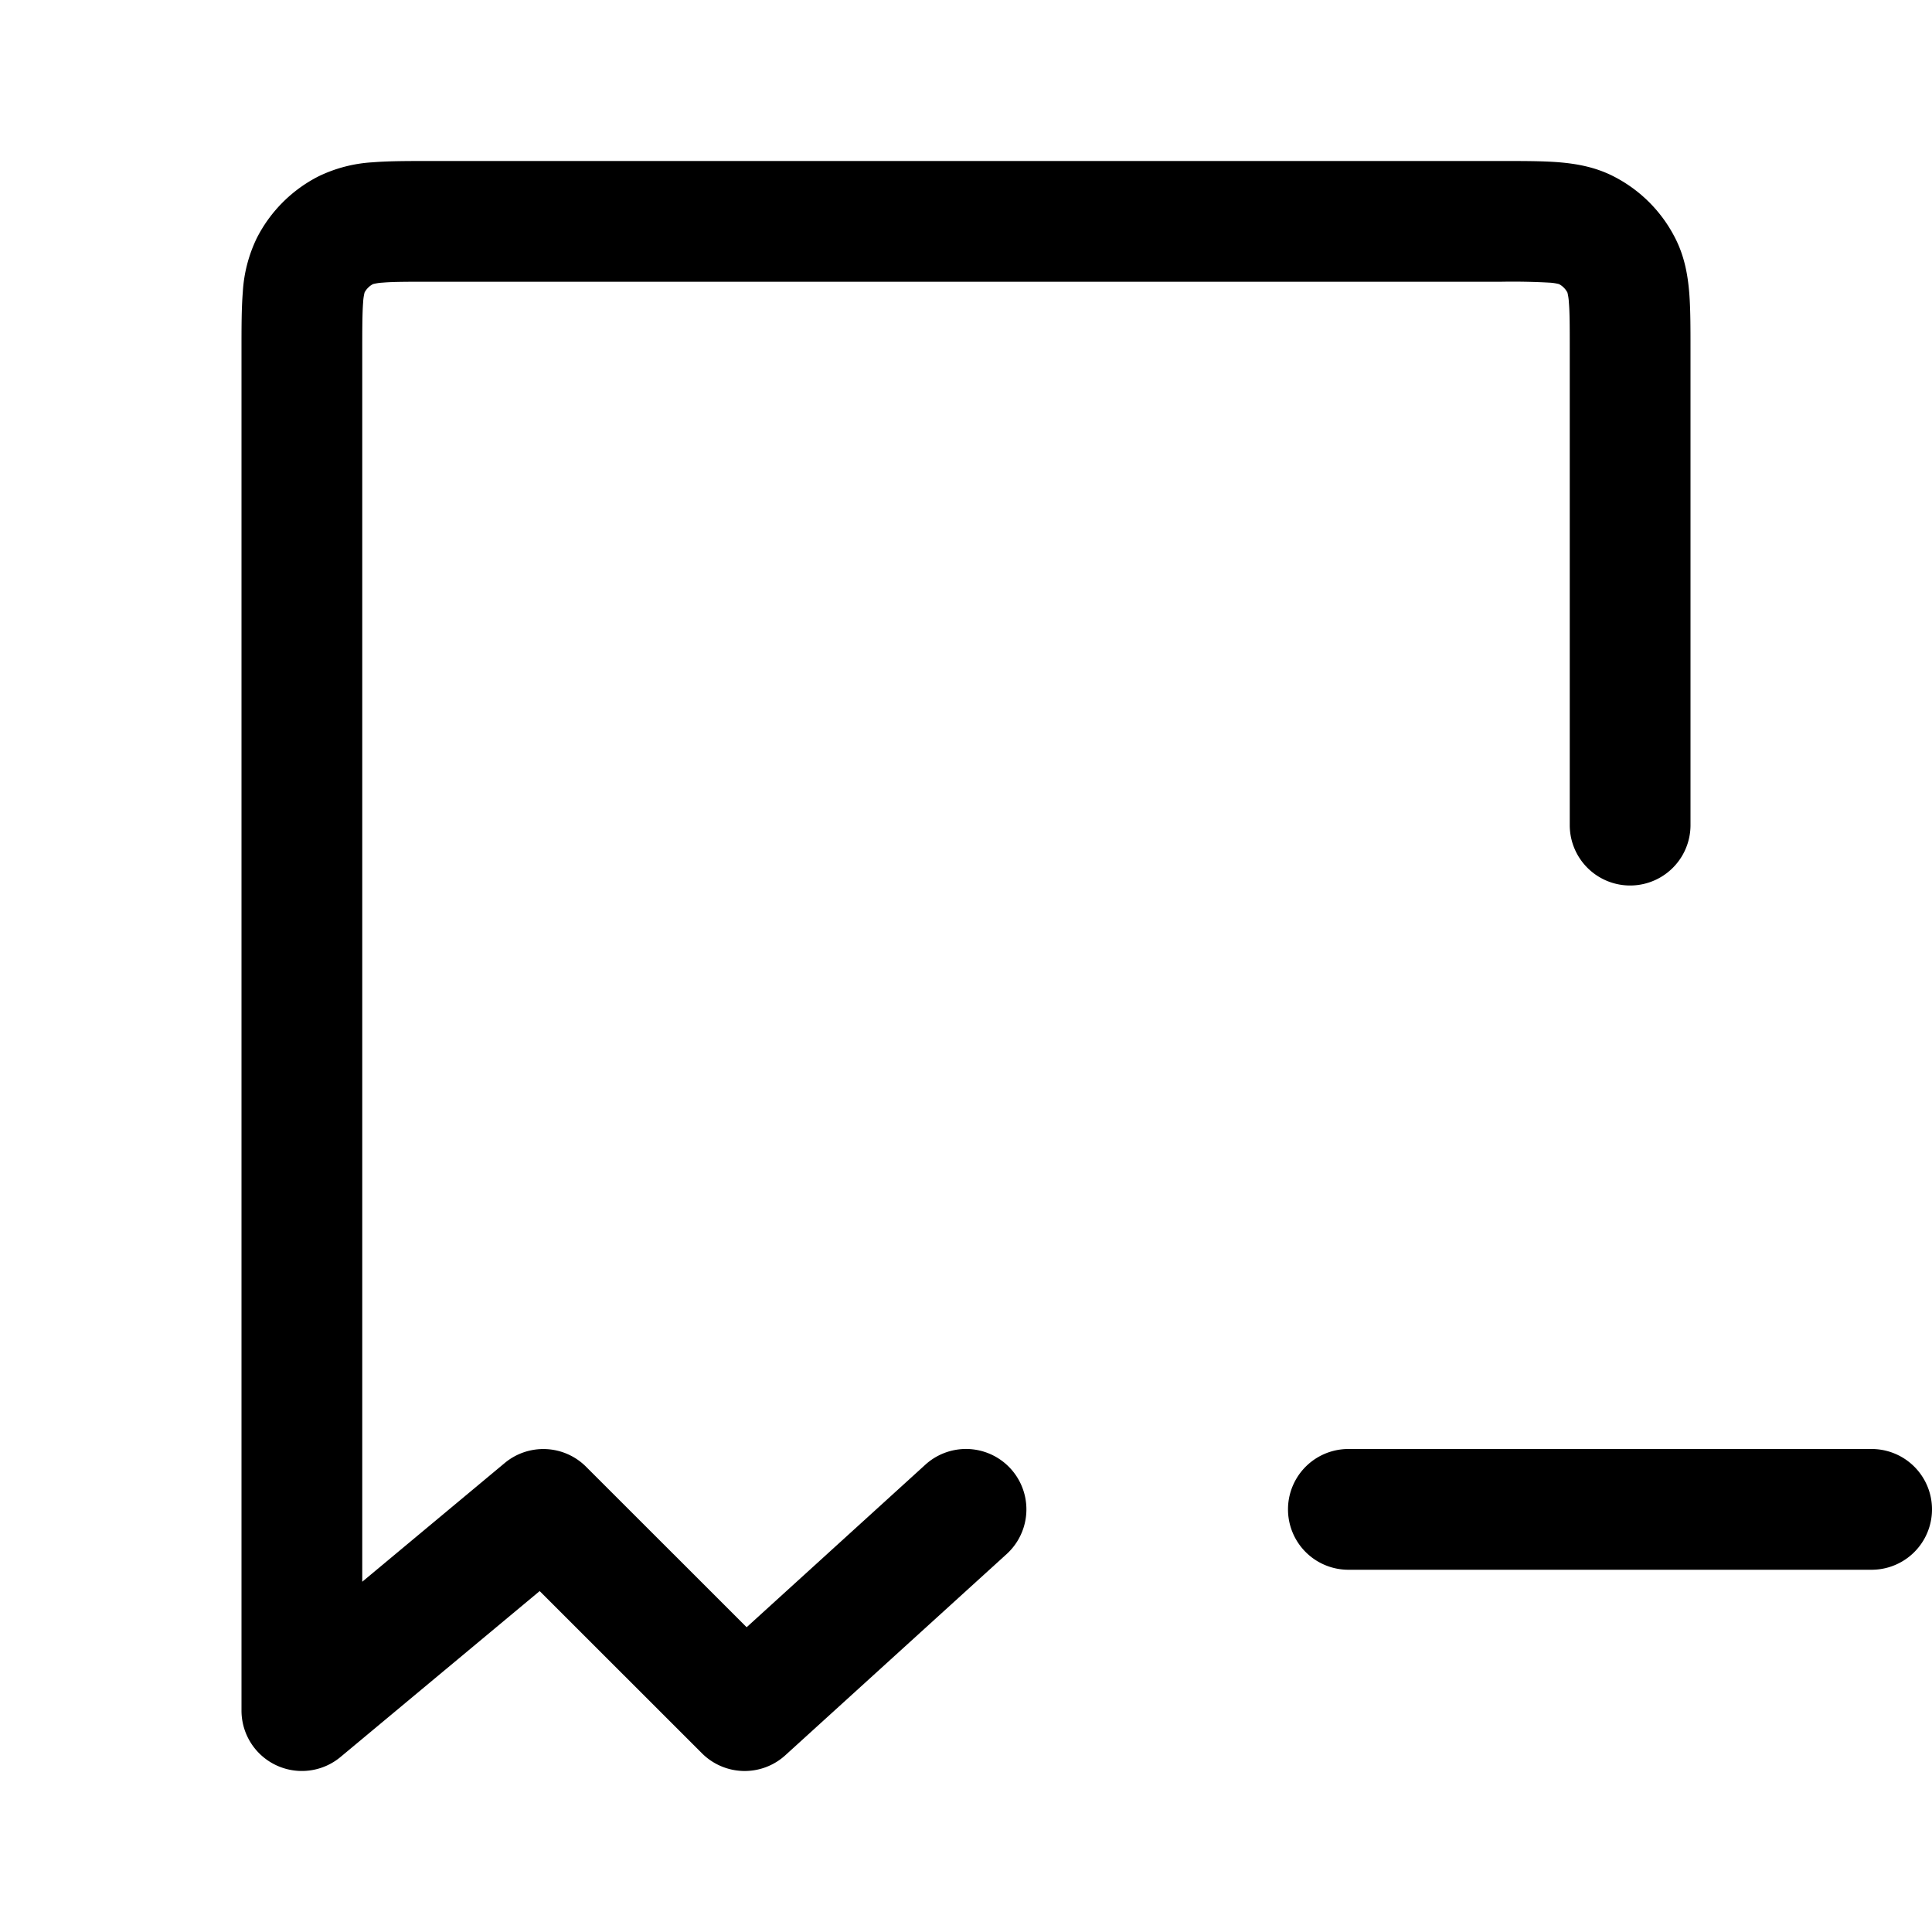<svg xmlns="http://www.w3.org/2000/svg" width="24" height="24"><path d="M16.75 18h6.5a.75.75 0 010 1.5h-6.5a.75.75 0 010-1.5z"/><path fill-rule="evenodd" d="M5.324 2h13.352c.258 0 .494 0 .692.016.213.018.446.057.677.175.329.168.596.435.764.765.118.23.157.463.175.676.016.198.016.434.016.692v5.926a.75.75 0 01-1.5 0v-5.9c0-.292 0-.467-.011-.596a.638.638 0 00-.018-.12.25.25 0 00-.105-.105.625.625 0 00-.12-.018 8.336 8.336 0 00-.596-.011H5.35c-.292 0-.467 0-.596.011a.626.626 0 00-.12.018.25.25 0 00-.105.104.626.626 0 00-.018.121c-.01.13-.011.304-.011.596v15.299l1.77-1.475a.75.75 0 011.01.046l1.995 1.994 2.22-2.019a.75.75 0 011.01 1.11l-2.75 2.5a.75.75 0 01-1.035-.025l-2.016-2.015-2.474 2.061A.75.75 0 013 21.25V4.324c0-.258 0-.494.016-.692a1.77 1.77 0 01.175-.676 1.75 1.75 0 01.765-.765 1.77 1.77 0 01.676-.175C4.83 2 5.066 2 5.324 2zM4.53 3.63v.002zm.1-.1h.002zm14.74 0h-.002zm.1.1v.002z"/></svg>